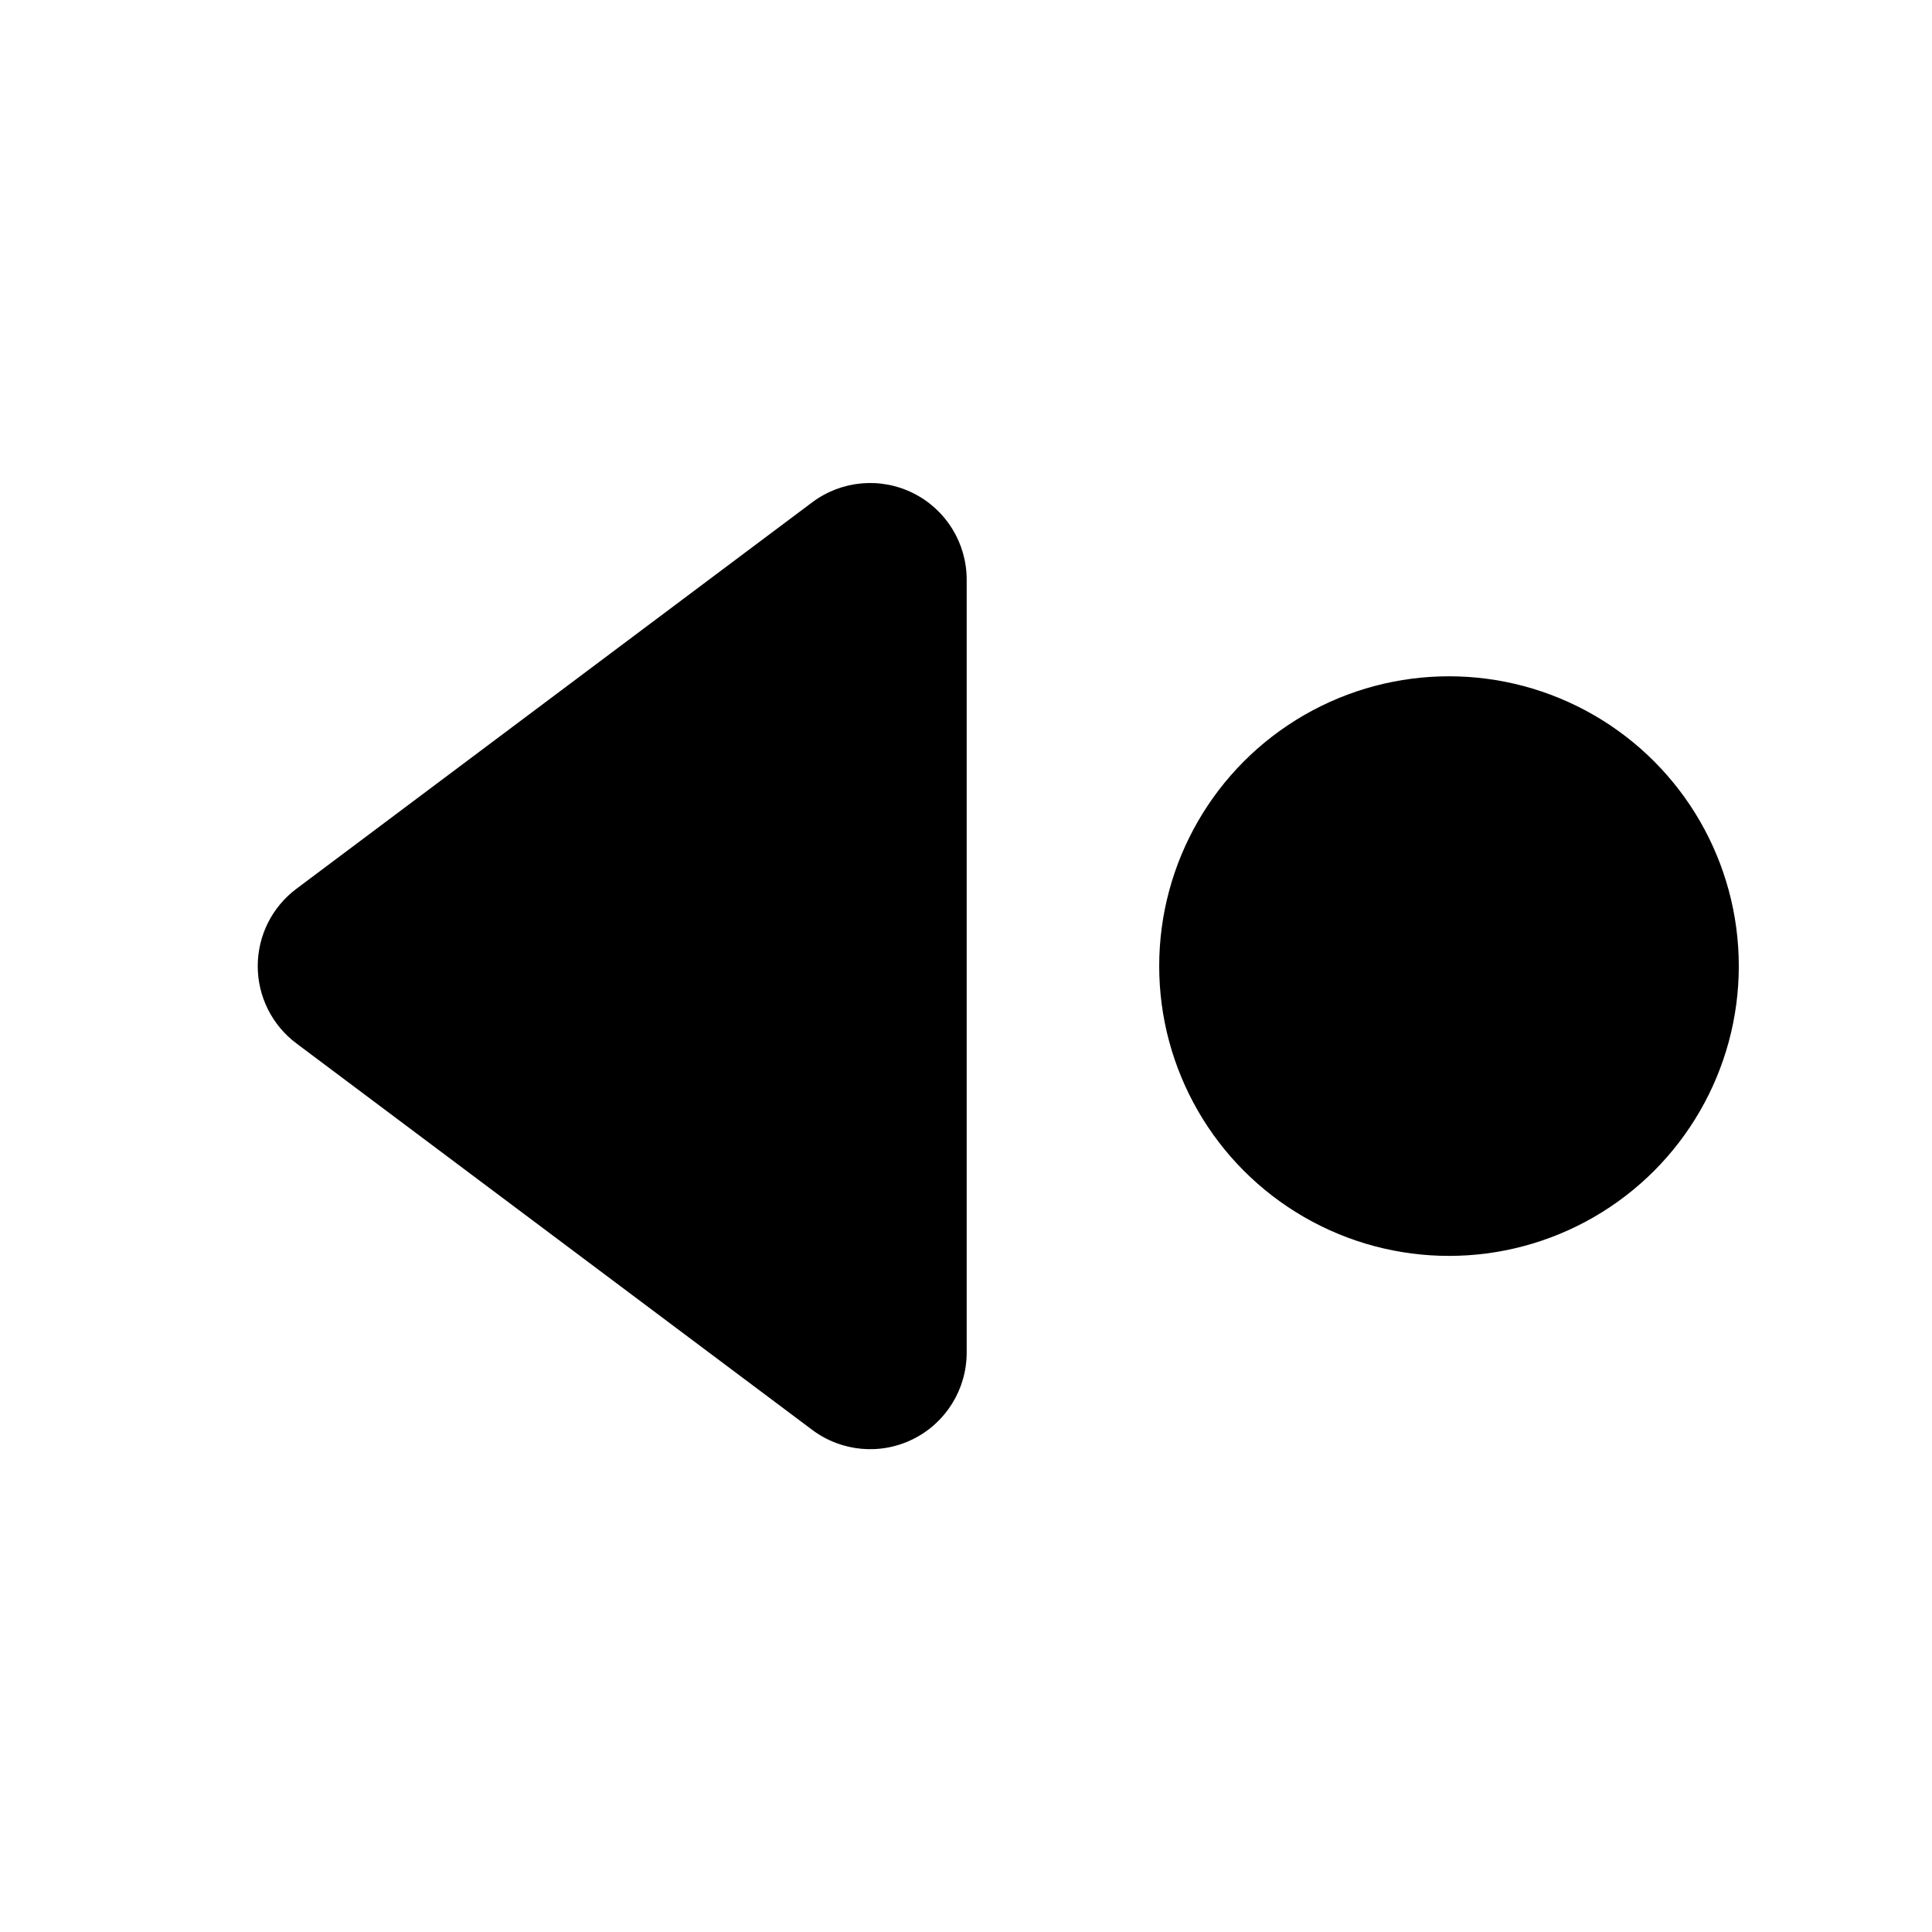<?xml version="1.0" encoding="UTF-8" standalone="no"?>
<!DOCTYPE svg PUBLIC "-//W3C//DTD SVG 1.1//EN" "http://www.w3.org/Graphics/SVG/1.1/DTD/svg11.dtd">
<svg width="20px" height="20px" version="1.1" xmlns="http://www.w3.org/2000/svg" xmlns:xlink="http://www.w3.org/1999/xlink" xml:space="preserve" xmlns:serif="http://www.serif.com/" style="fill-rule:evenodd;clip-rule:evenodd;stroke-linejoin:round;stroke-miterlimit:2;">
    <rect x="0" y="0" width="20" height="20" style="fill-opacity:0;"/>
    <g transform="matrix(-1,0,0,1,21,-0.999)">
        <g transform="matrix(1,0,0,1,2,0)">
            <path d="M8.993,15.001C8.993,15.38 9.207,15.726 9.545,15.895C9.884,16.065 10.289,16.028 10.592,15.801C12.178,14.613 14.563,12.826 15.932,11.8C16.184,11.611 16.332,11.315 16.332,11C16.332,10.685 16.184,10.389 15.932,10.2C14.563,9.174 12.178,7.387 10.592,6.199C10.289,5.972 9.884,5.935 9.545,6.105C9.207,6.274 8.993,6.62 8.993,6.999L8.993,15.001Z" style="fill:black;"/>
        </g>
        <g transform="matrix(1.5,0,0,1.5,0,-2.5)">
            <circle cx="4" cy="9" r="2" style="fill:black;"/>
        </g>
    </g>
</svg>
